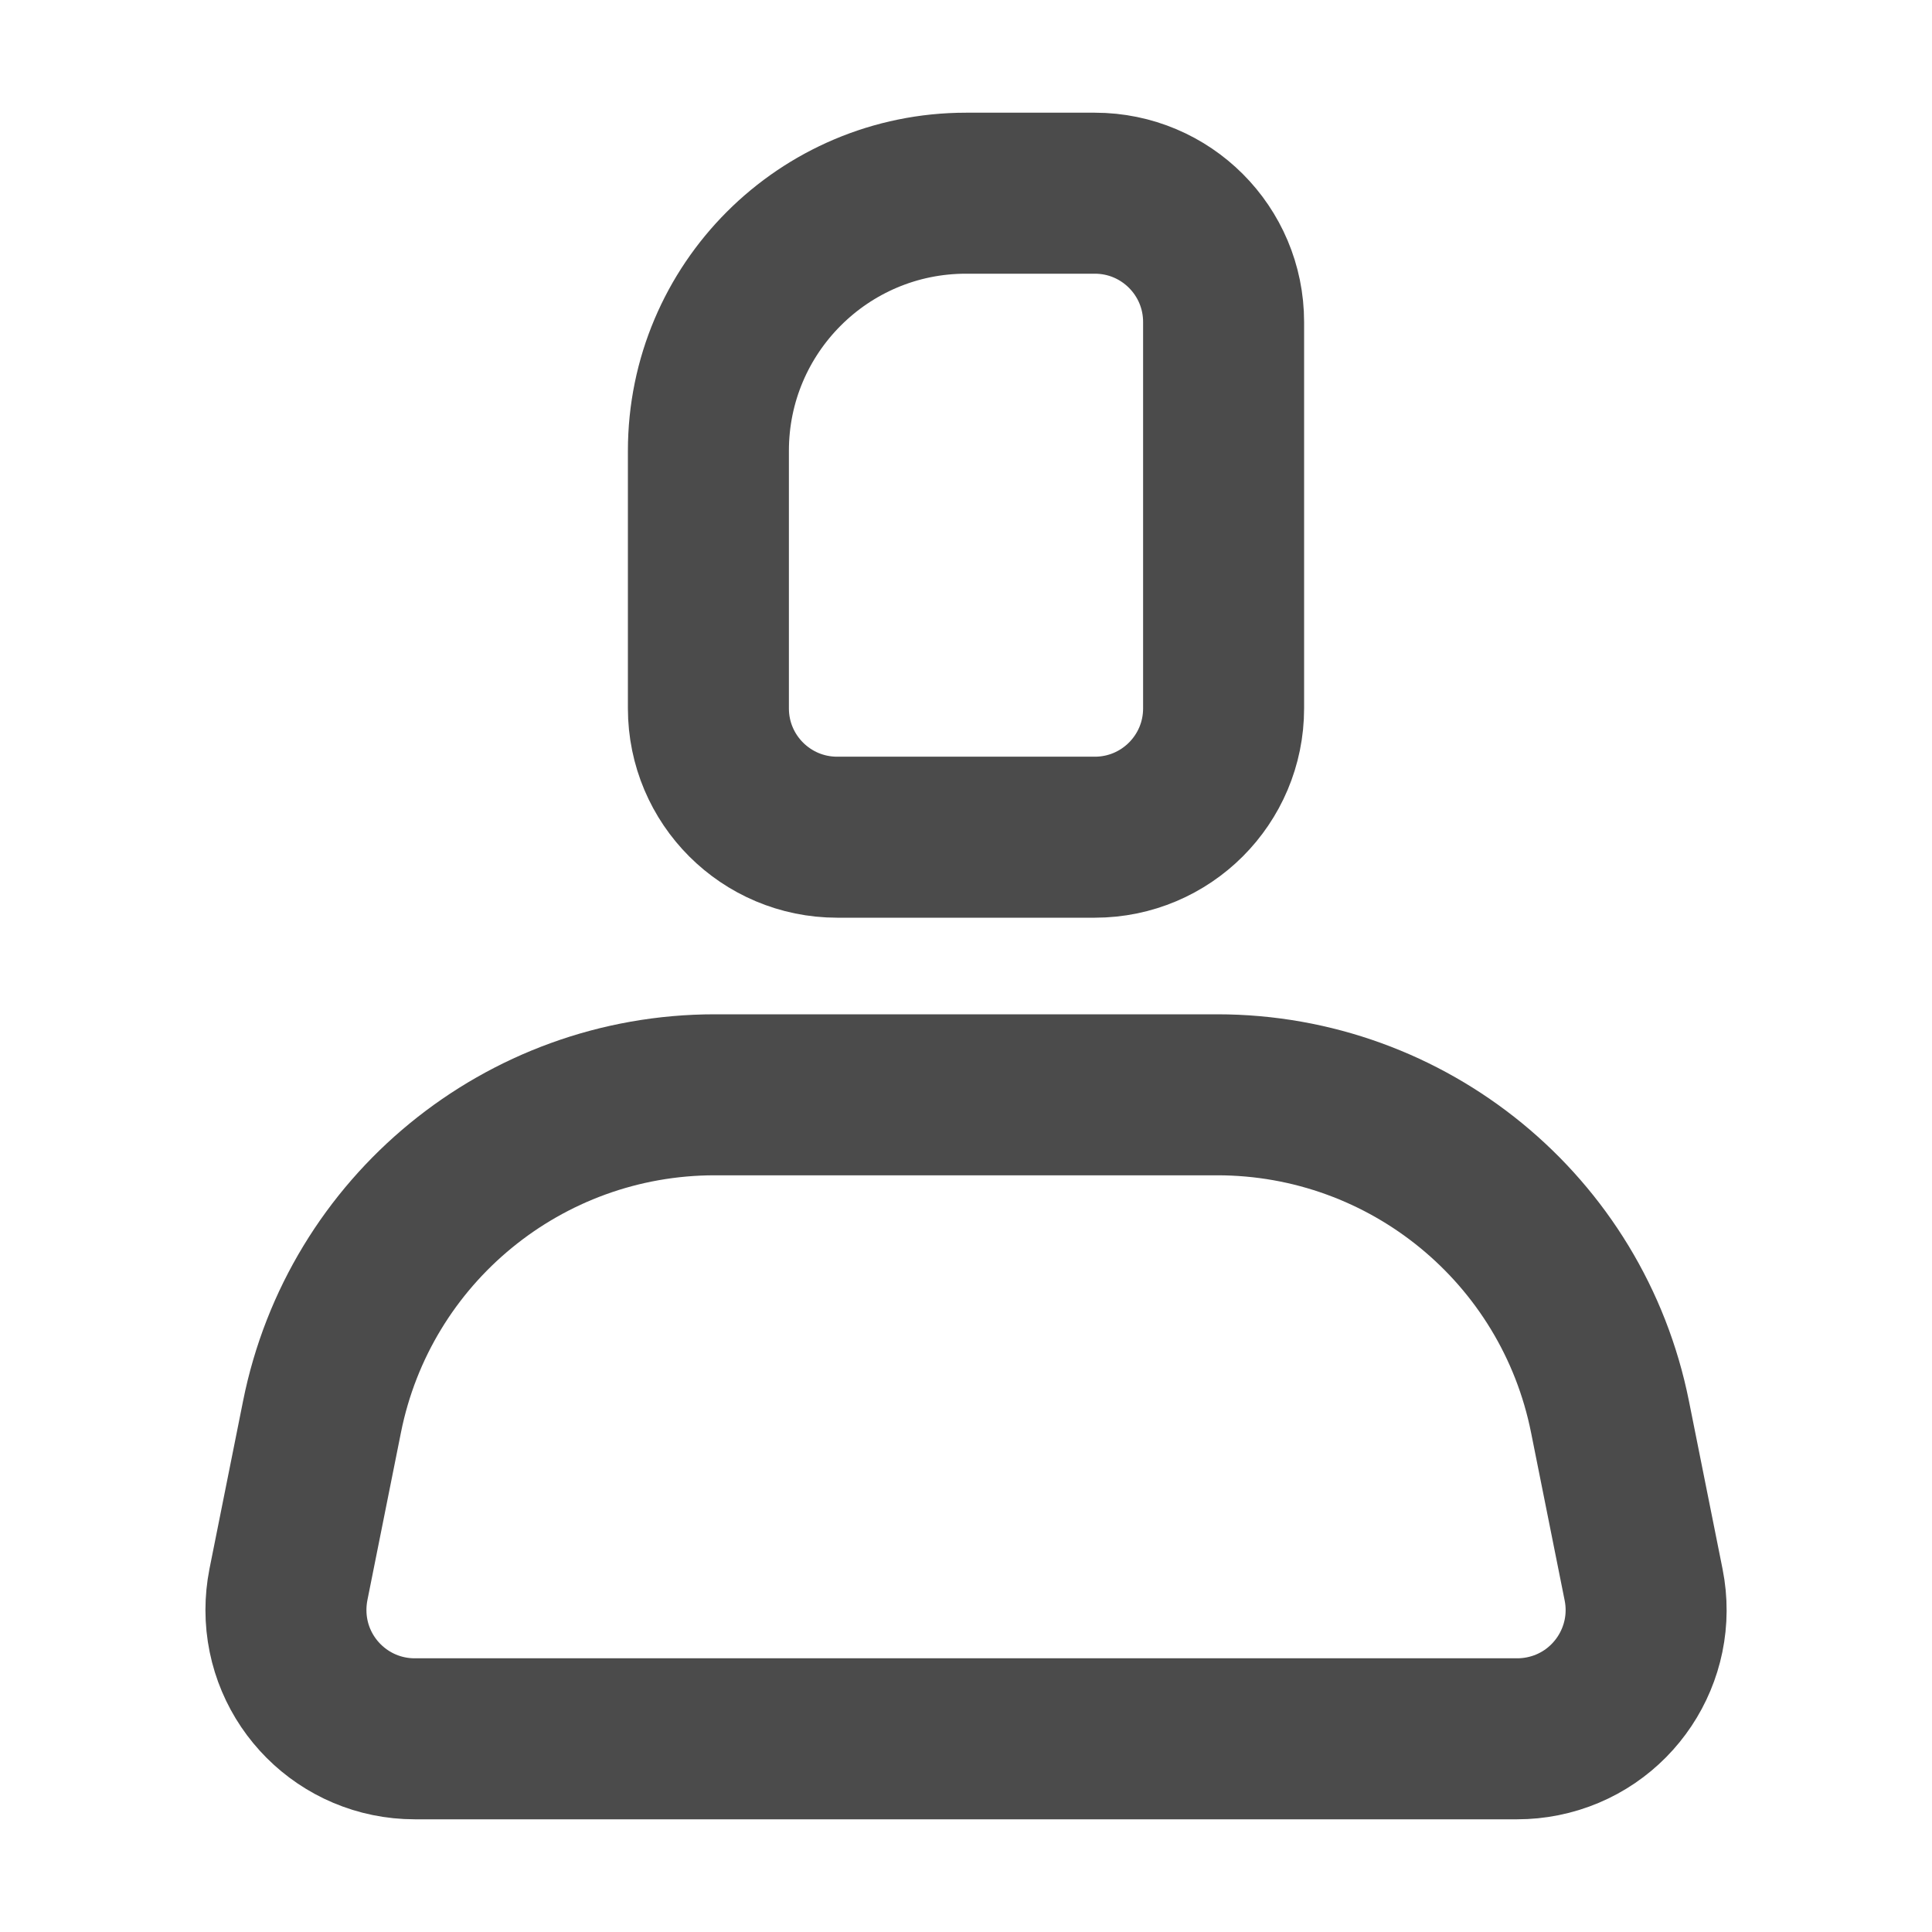<?xml version="1.0" encoding="UTF-8"?>
<svg width="30px" height="30px" viewBox="0 0 30 30" version="1.1" xmlns="http://www.w3.org/2000/svg" xmlns:xlink="http://www.w3.org/1999/xlink">
    <title>账号</title>
    <g id="页面-1" stroke="none" stroke-width="1" fill="none" fill-rule="evenodd">
        <g id="登录" transform="translate(-1231, -425)">
            <g id="编组" transform="translate(1184, 340)">
                <g id="编组-2" transform="translate(34, 72)">
                    <g id="账号" transform="translate(13, 13)">
                        <rect id="矩形" x="0" y="0" width="30" height="30"></rect>
                        <path d="M18.901,17 C21.866,17 24.419,19.093 25,22 L25.522,24.608 C25.738,25.691 25.036,26.745 23.953,26.961 C23.823,26.987 23.692,27 23.56,27 L6.44,27 C5.335,27 4.44,26.105 4.44,25 C4.44,24.868 4.453,24.737 4.478,24.608 L5,22 C5.581,19.093 8.134,17 11.099,17 L18.901,17 Z M17,3 C18.105,3 19,3.895 19,5 L19,5 L19,11 C19,12.105 18.105,13 17,13 L17,13 L13,13 C11.895,13 11,12.105 11,11 L11,11 L11,7 C11,4.791 12.791,3 15,3 L15,3 Z" stroke="#4B4B4B" stroke-width="2.5"></path>
                    </g>
                </g>
            </g>
        </g>
    </g>
</svg>